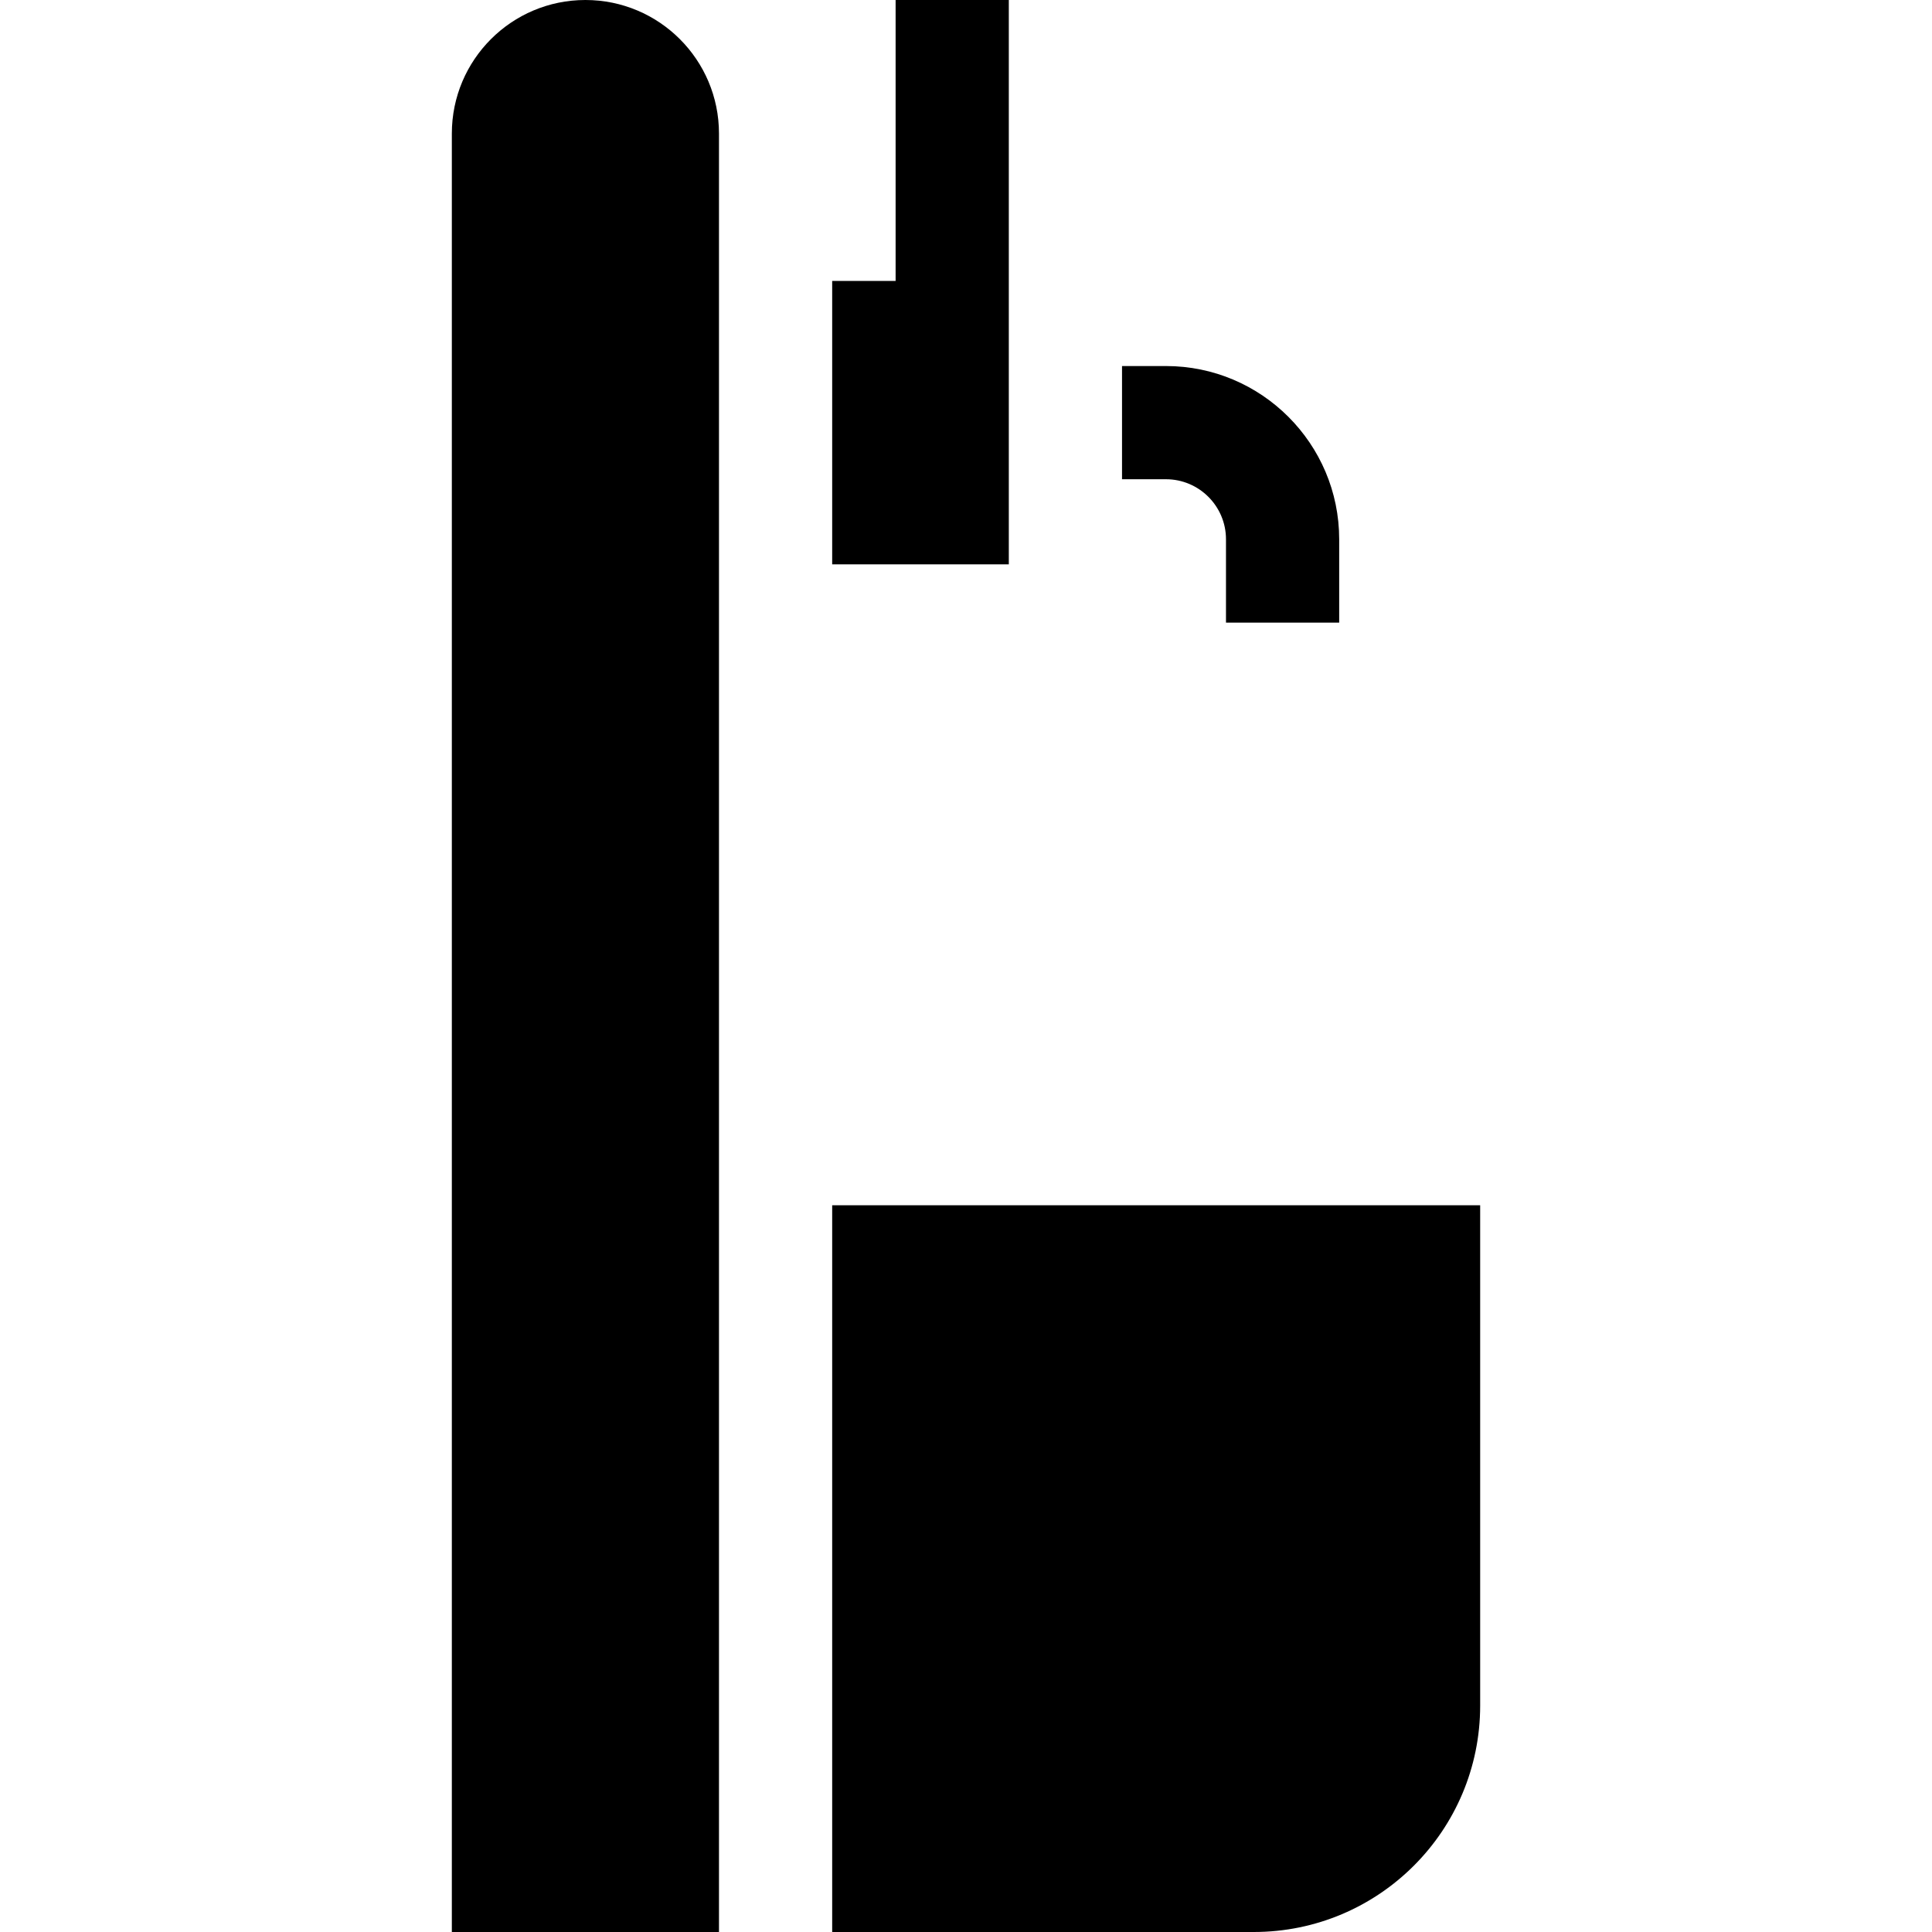 <svg id="Capa_1" enable-background="new 0 0 512 512" height="512" viewBox="0 0 512 512" width="512" xmlns="http://www.w3.org/2000/svg"><g><path d="m155.139 0c-19.55 0-35.397 15.848-35.397 35.397v476.603h70.795v-476.603c-.001-19.549-15.849-35.397-35.398-35.397z"/><path d="m267.346 0h-30v74.455h-16.81v75.098h46.811z"/><path d="m220.536 319.405v192.595h111.723c33.137 0 60-26.863 60-60v-132.595z"/><path d="m324.898 142.909v22.097h30v-22.097c0-25.313-20.593-45.905-45.905-45.905h-11.646v30h11.646c8.77 0 15.905 7.135 15.905 15.905z"/></g></svg>